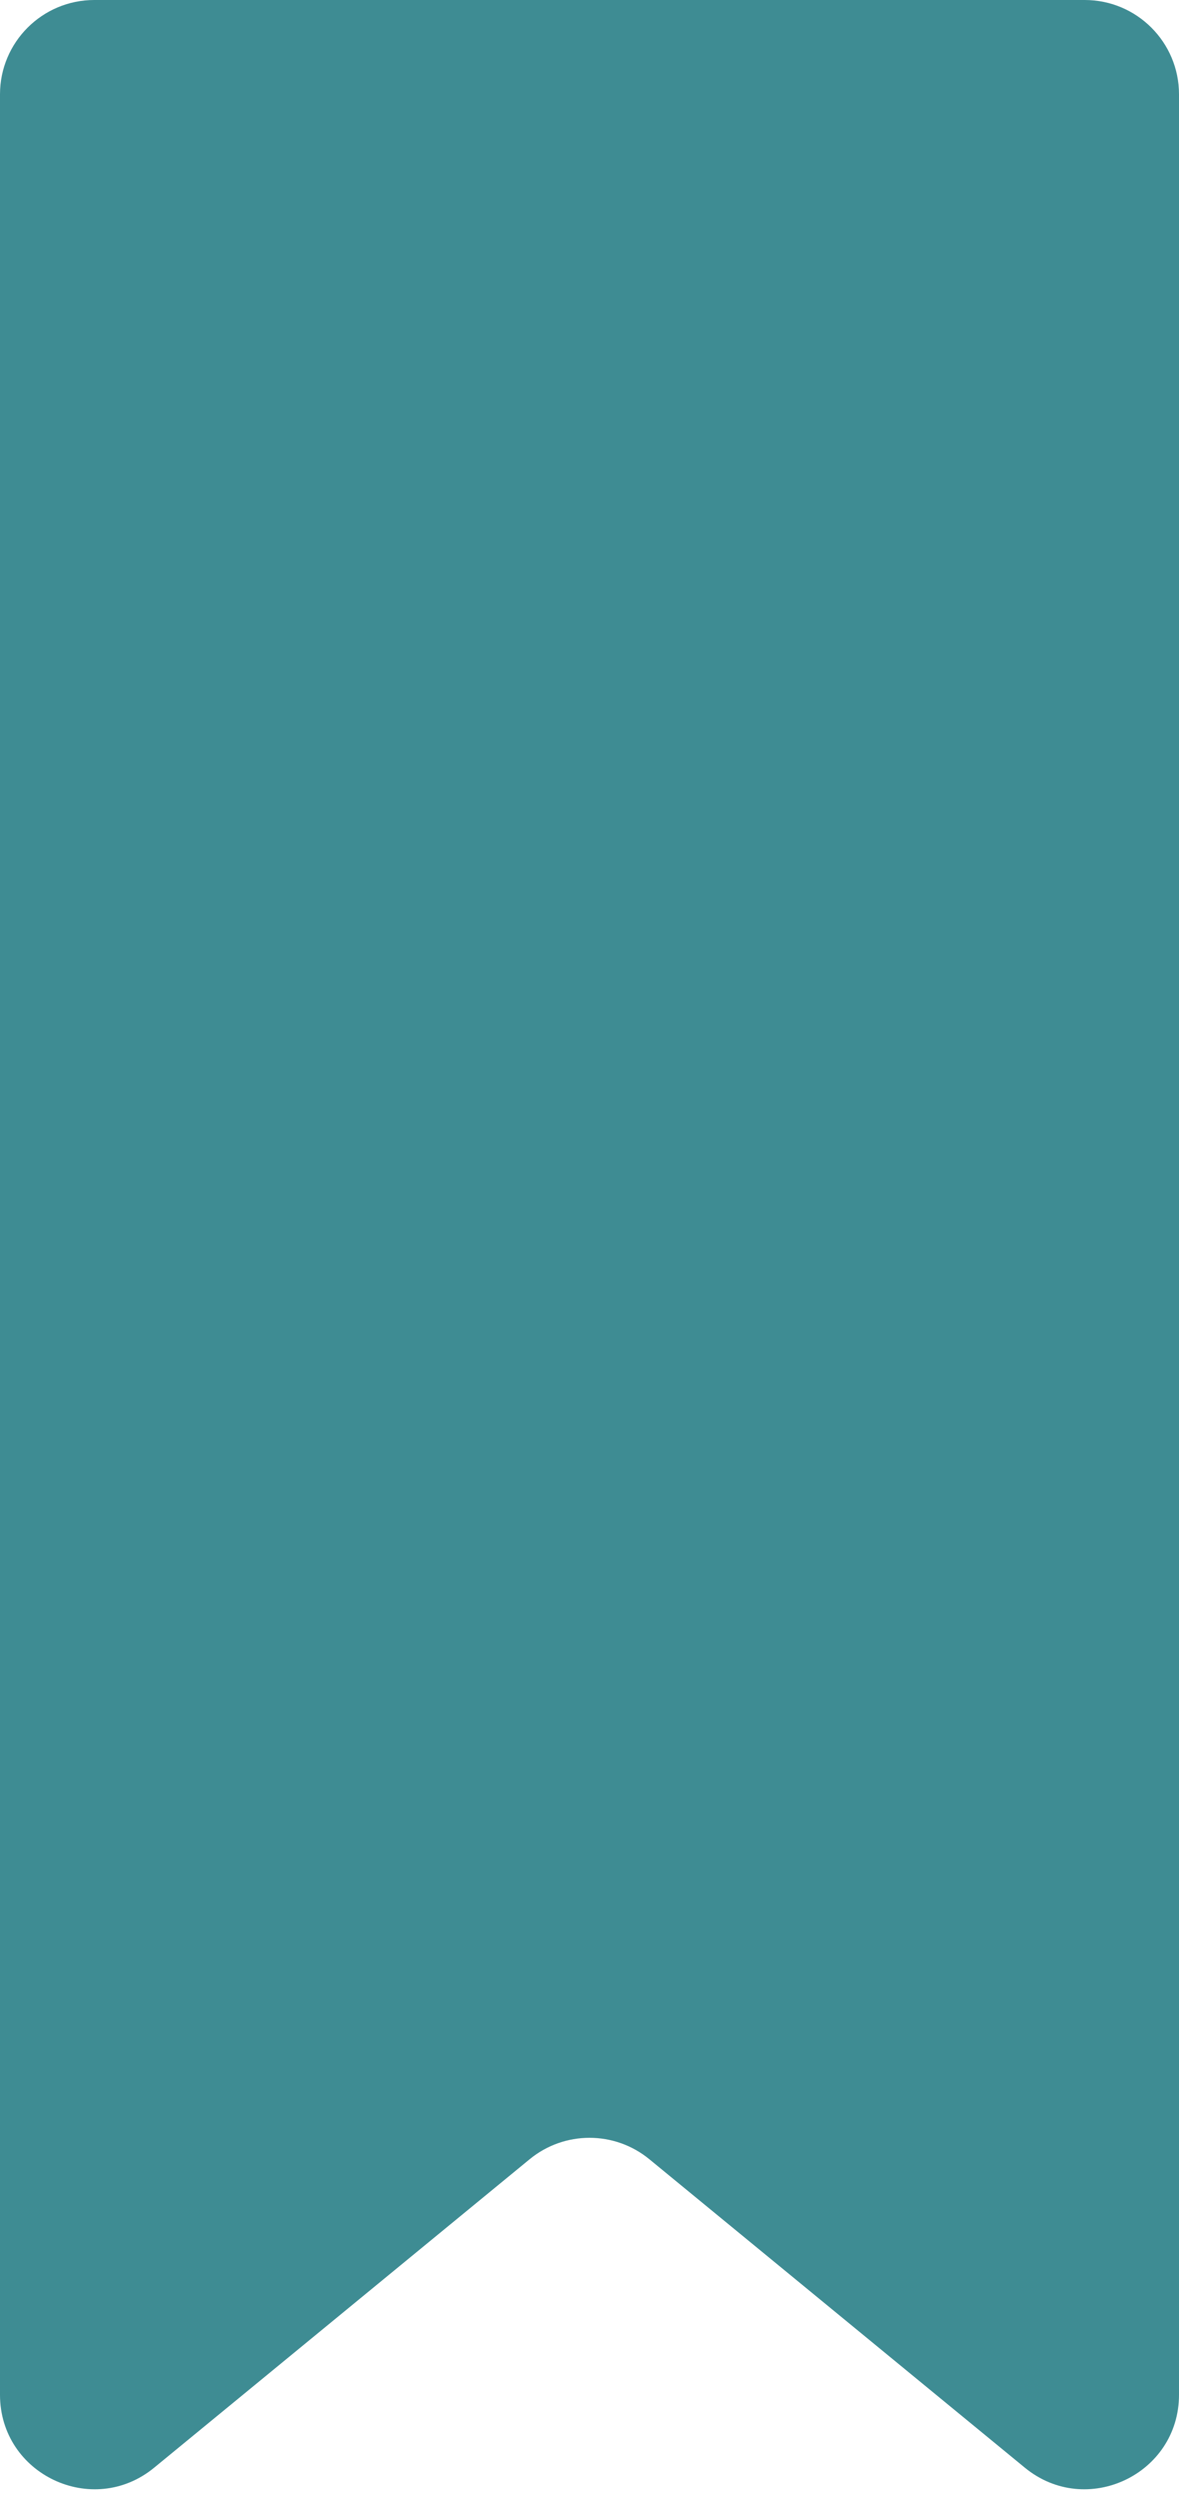 <svg width="50" height="106" viewBox="0 0 50 106" fill="none" xmlns="http://www.w3.org/2000/svg">
<path d="M0 4C0 1.791 1.791 0 4 0H46C48.209 0 50 1.791 50 4V101.538C50 104.916 46.072 106.774 43.461 104.629L27.539 91.552C26.063 90.34 23.937 90.34 22.461 91.552L6.539 104.629C3.928 106.774 0 104.916 0 101.538V4Z" fill="#3E8C93"/>
</svg>
